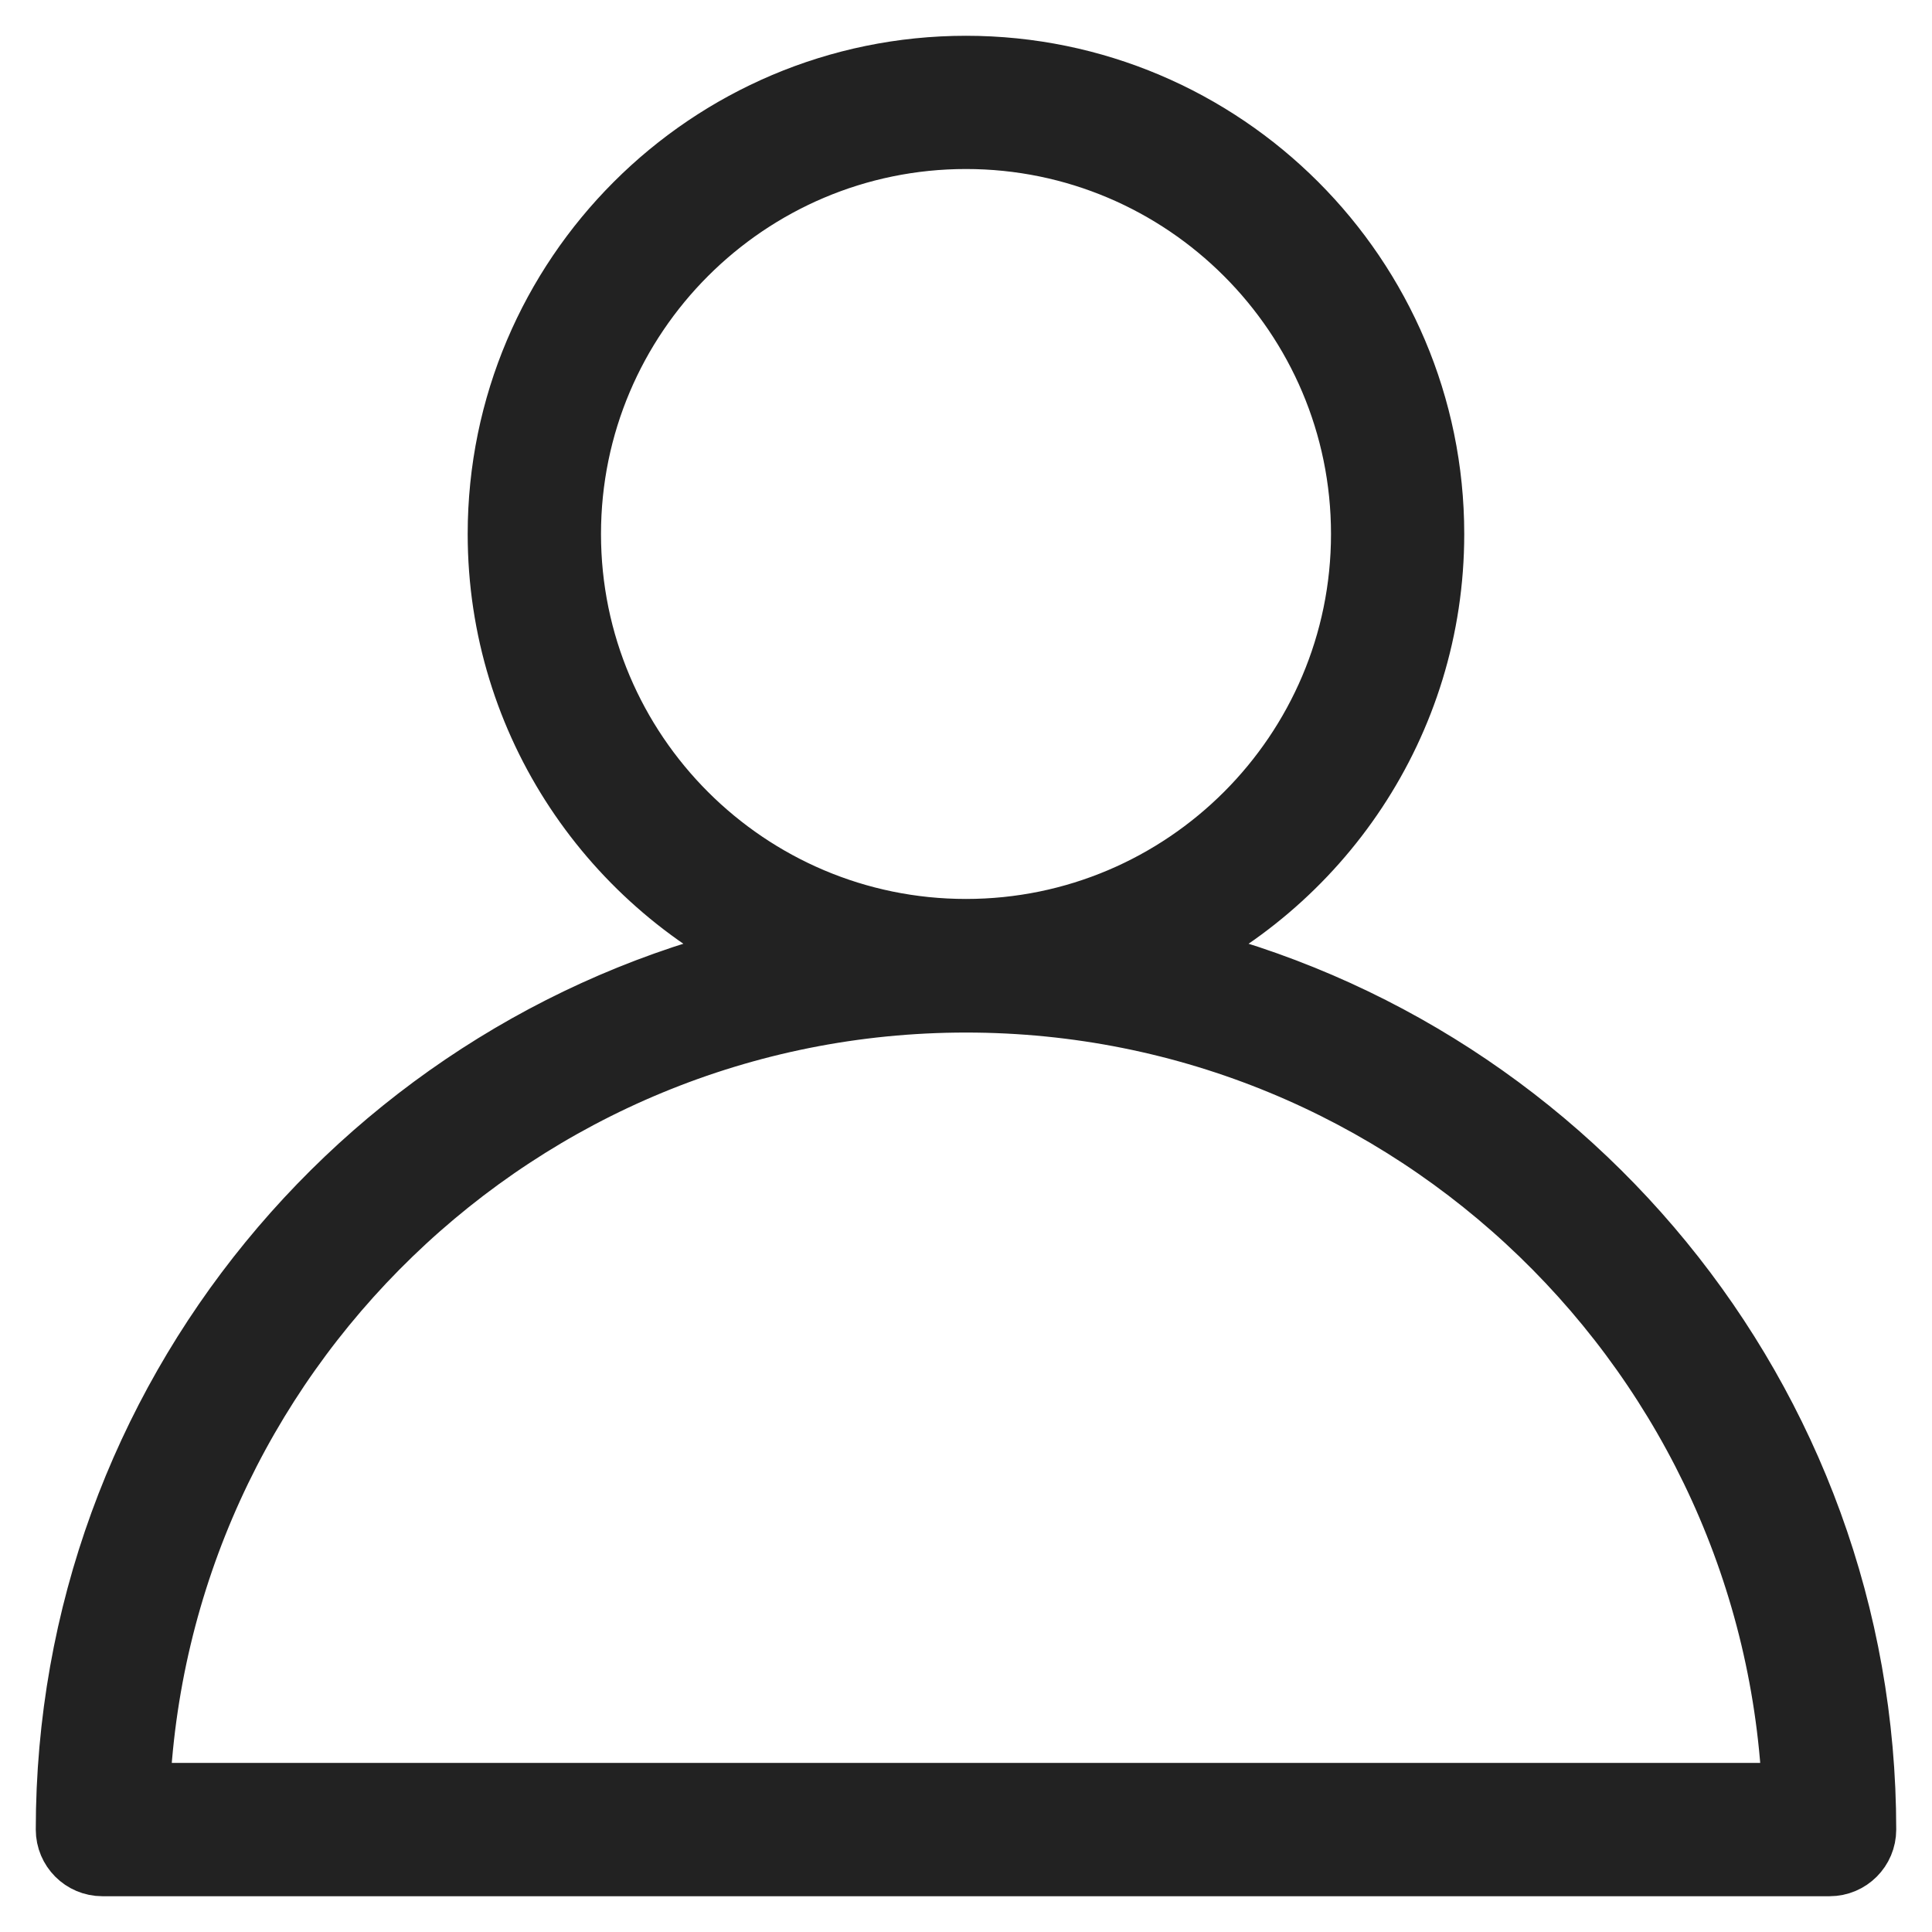<svg width="27" height="27" viewBox="0 0 27 27" fill="none" xmlns="http://www.w3.org/2000/svg">
<path d="M1.87 25.137C2.097 18.919 7.227 13.93 13.5 13.93C19.773 13.93 24.902 18.919 25.13 25.137H1.87ZM7.899 7.463C7.899 4.374 10.412 1.862 13.5 1.862C16.588 1.862 19.101 4.374 19.101 7.463C19.101 10.552 16.588 13.063 13.5 13.063C10.412 13.063 7.899 10.552 7.899 7.463ZM16.141 13.356C18.391 12.343 19.963 10.085 19.963 7.463C19.963 3.899 17.064 1 13.5 1C9.936 1 7.036 3.899 7.036 7.463C7.036 10.085 8.609 12.343 10.858 13.356C5.231 14.572 1 19.582 1 25.569C1 25.807 1.193 26 1.43 26H25.569C25.807 26 26 25.807 26 25.569C26 19.582 21.769 14.572 16.141 13.356Z" fill="#222222" stroke="#222222"/>
</svg>
